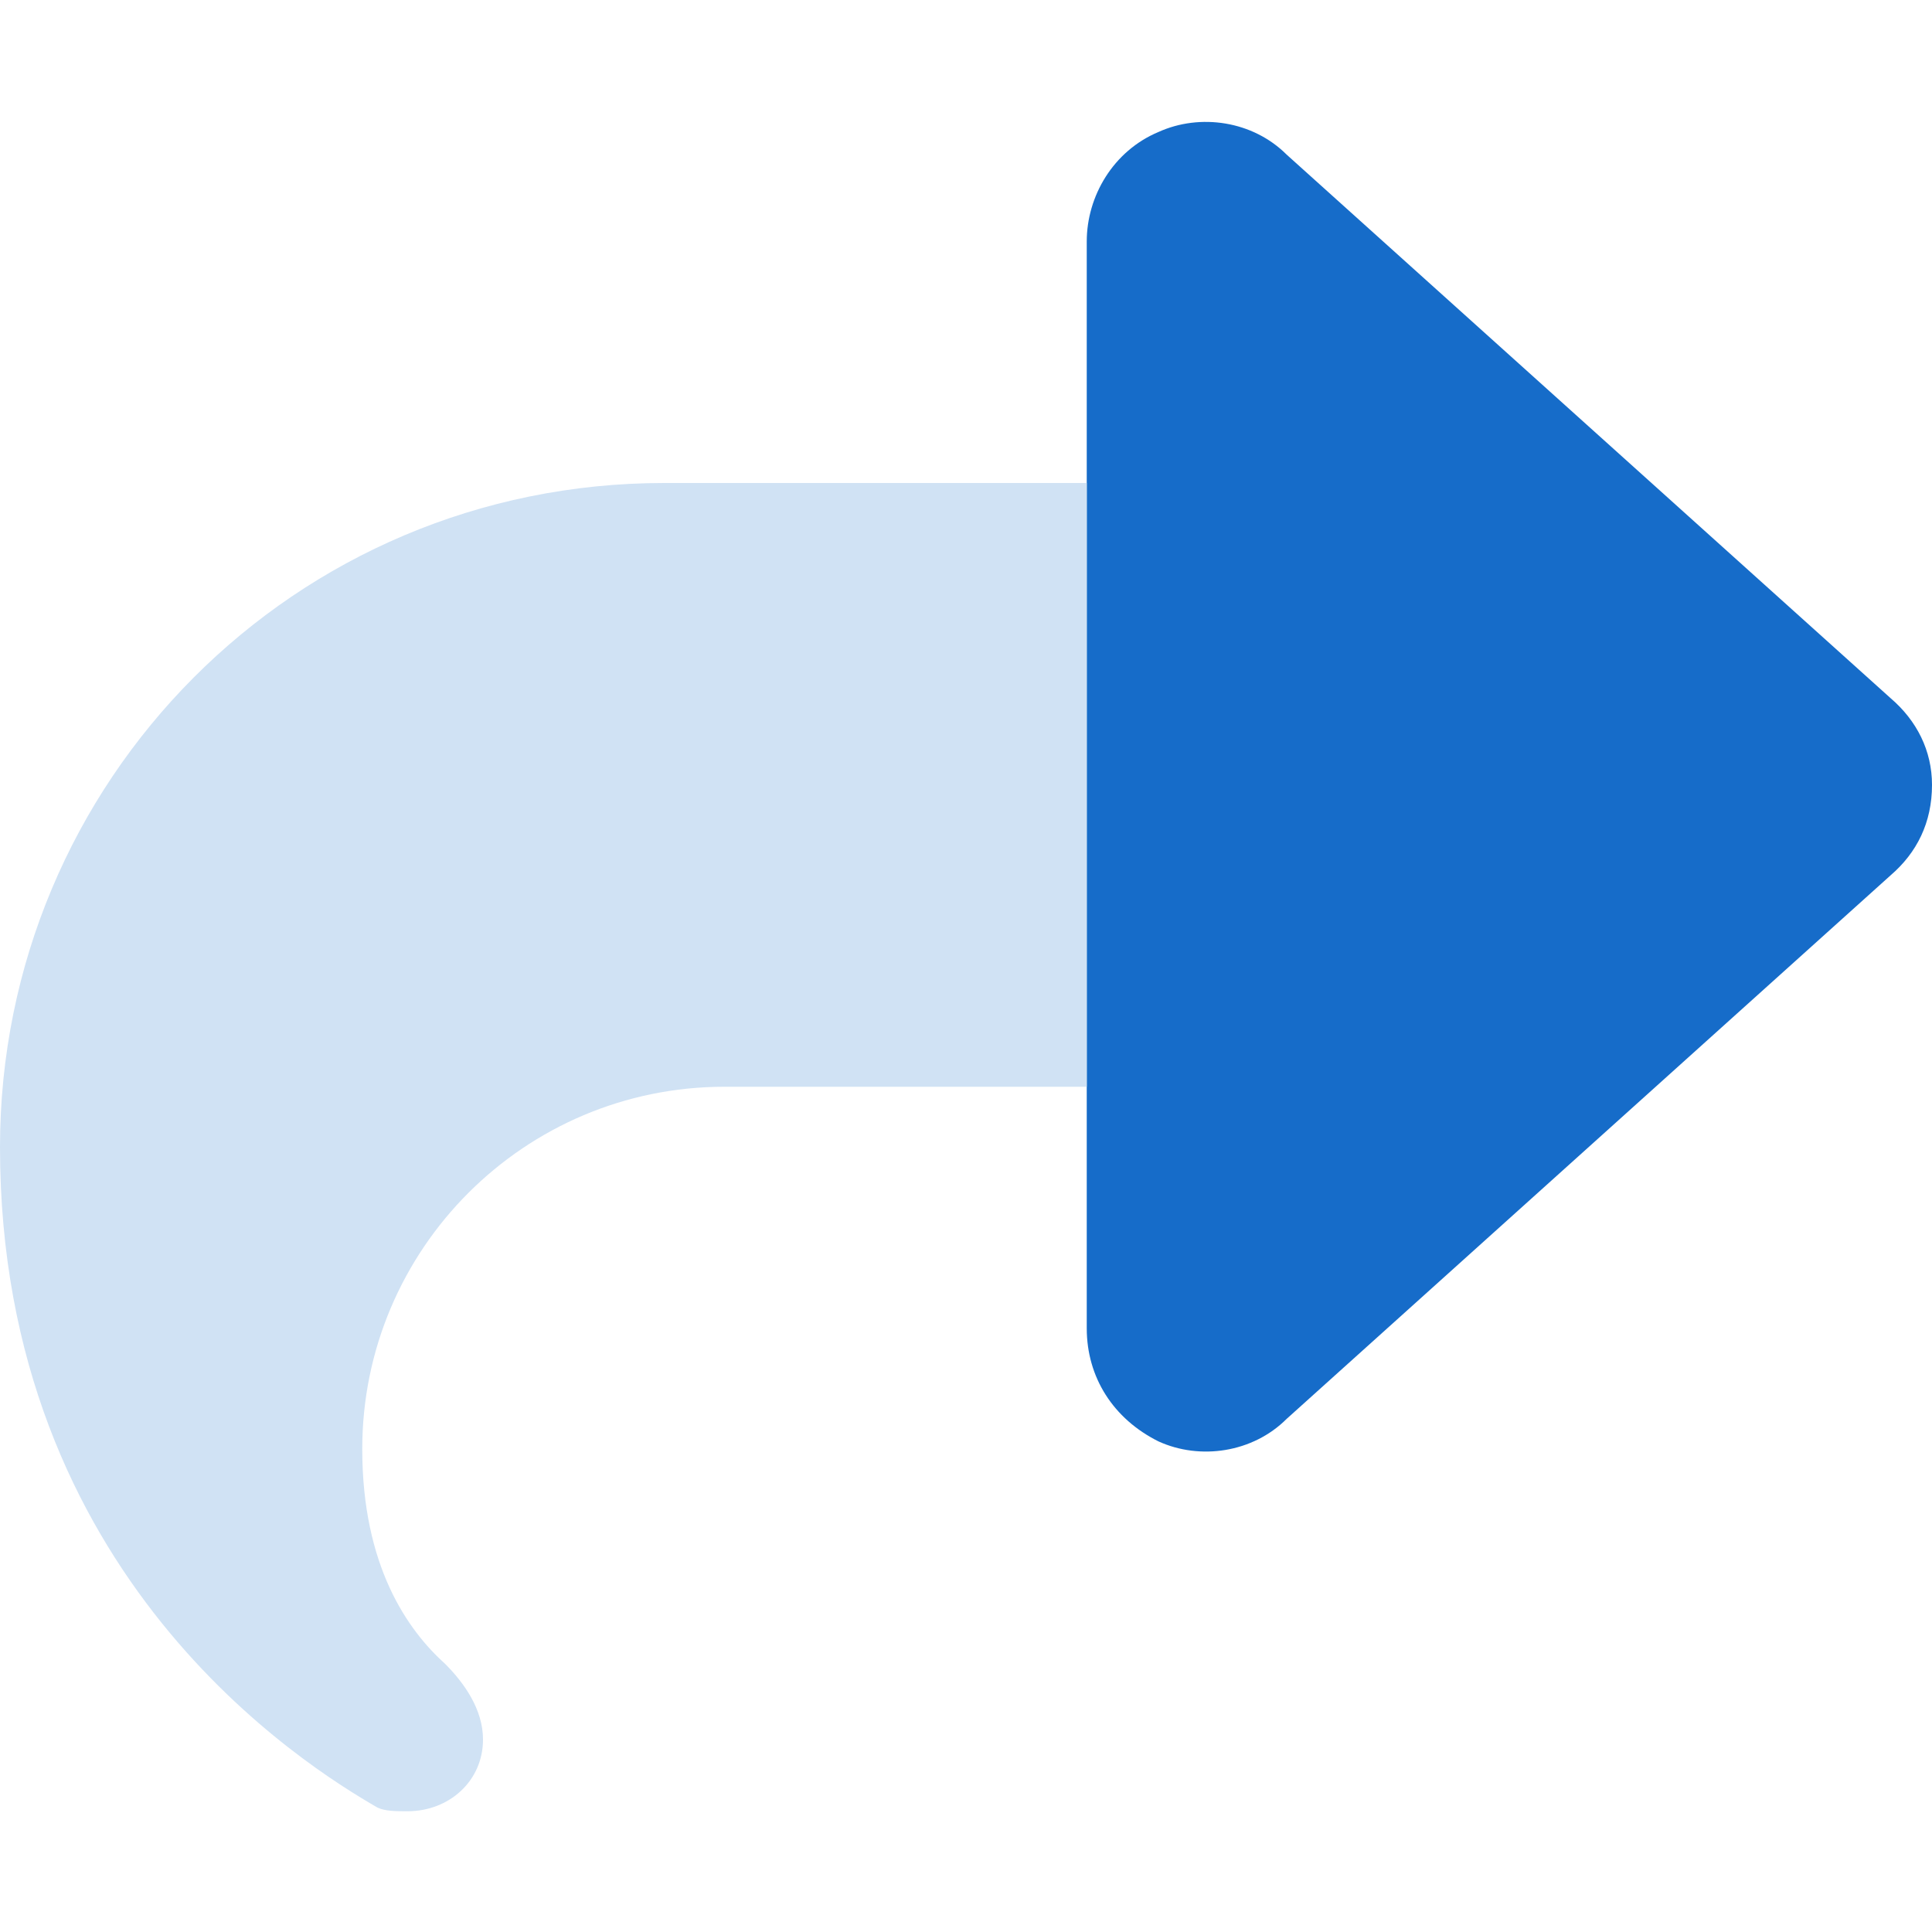 <svg width="16" height="16" viewBox="0 0 16 16" fill="none" xmlns="http://www.w3.org/2000/svg">
<path d="M9 2C9 1.625 9.219 1.25 9.594 1.093C9.938 0.937 10.375 1 10.656 1.281L15.656 5.781C15.875 5.968 16 6.218 16 6.5C16 6.812 15.875 7.062 15.656 7.25L10.656 11.75C10.375 12.031 9.938 12.094 9.594 11.937C9.219 11.75 9 11.406 9 11V2Z" fill="#166CC9"/>
<path d="M9 9H6C4.344 9 3 10.344 3 12C3 12.969 3.375 13.5 3.688 13.781C3.844 13.938 4 14.156 4 14.406C4 14.75 3.719 15 3.375 15C3.281 15 3.188 15 3.125 14.969C2.531 14.625 0 13.062 0 9.5C0 6.469 2.438 4 5.5 4H9V9Z" fill="#D0E2F4"/>
</svg>
